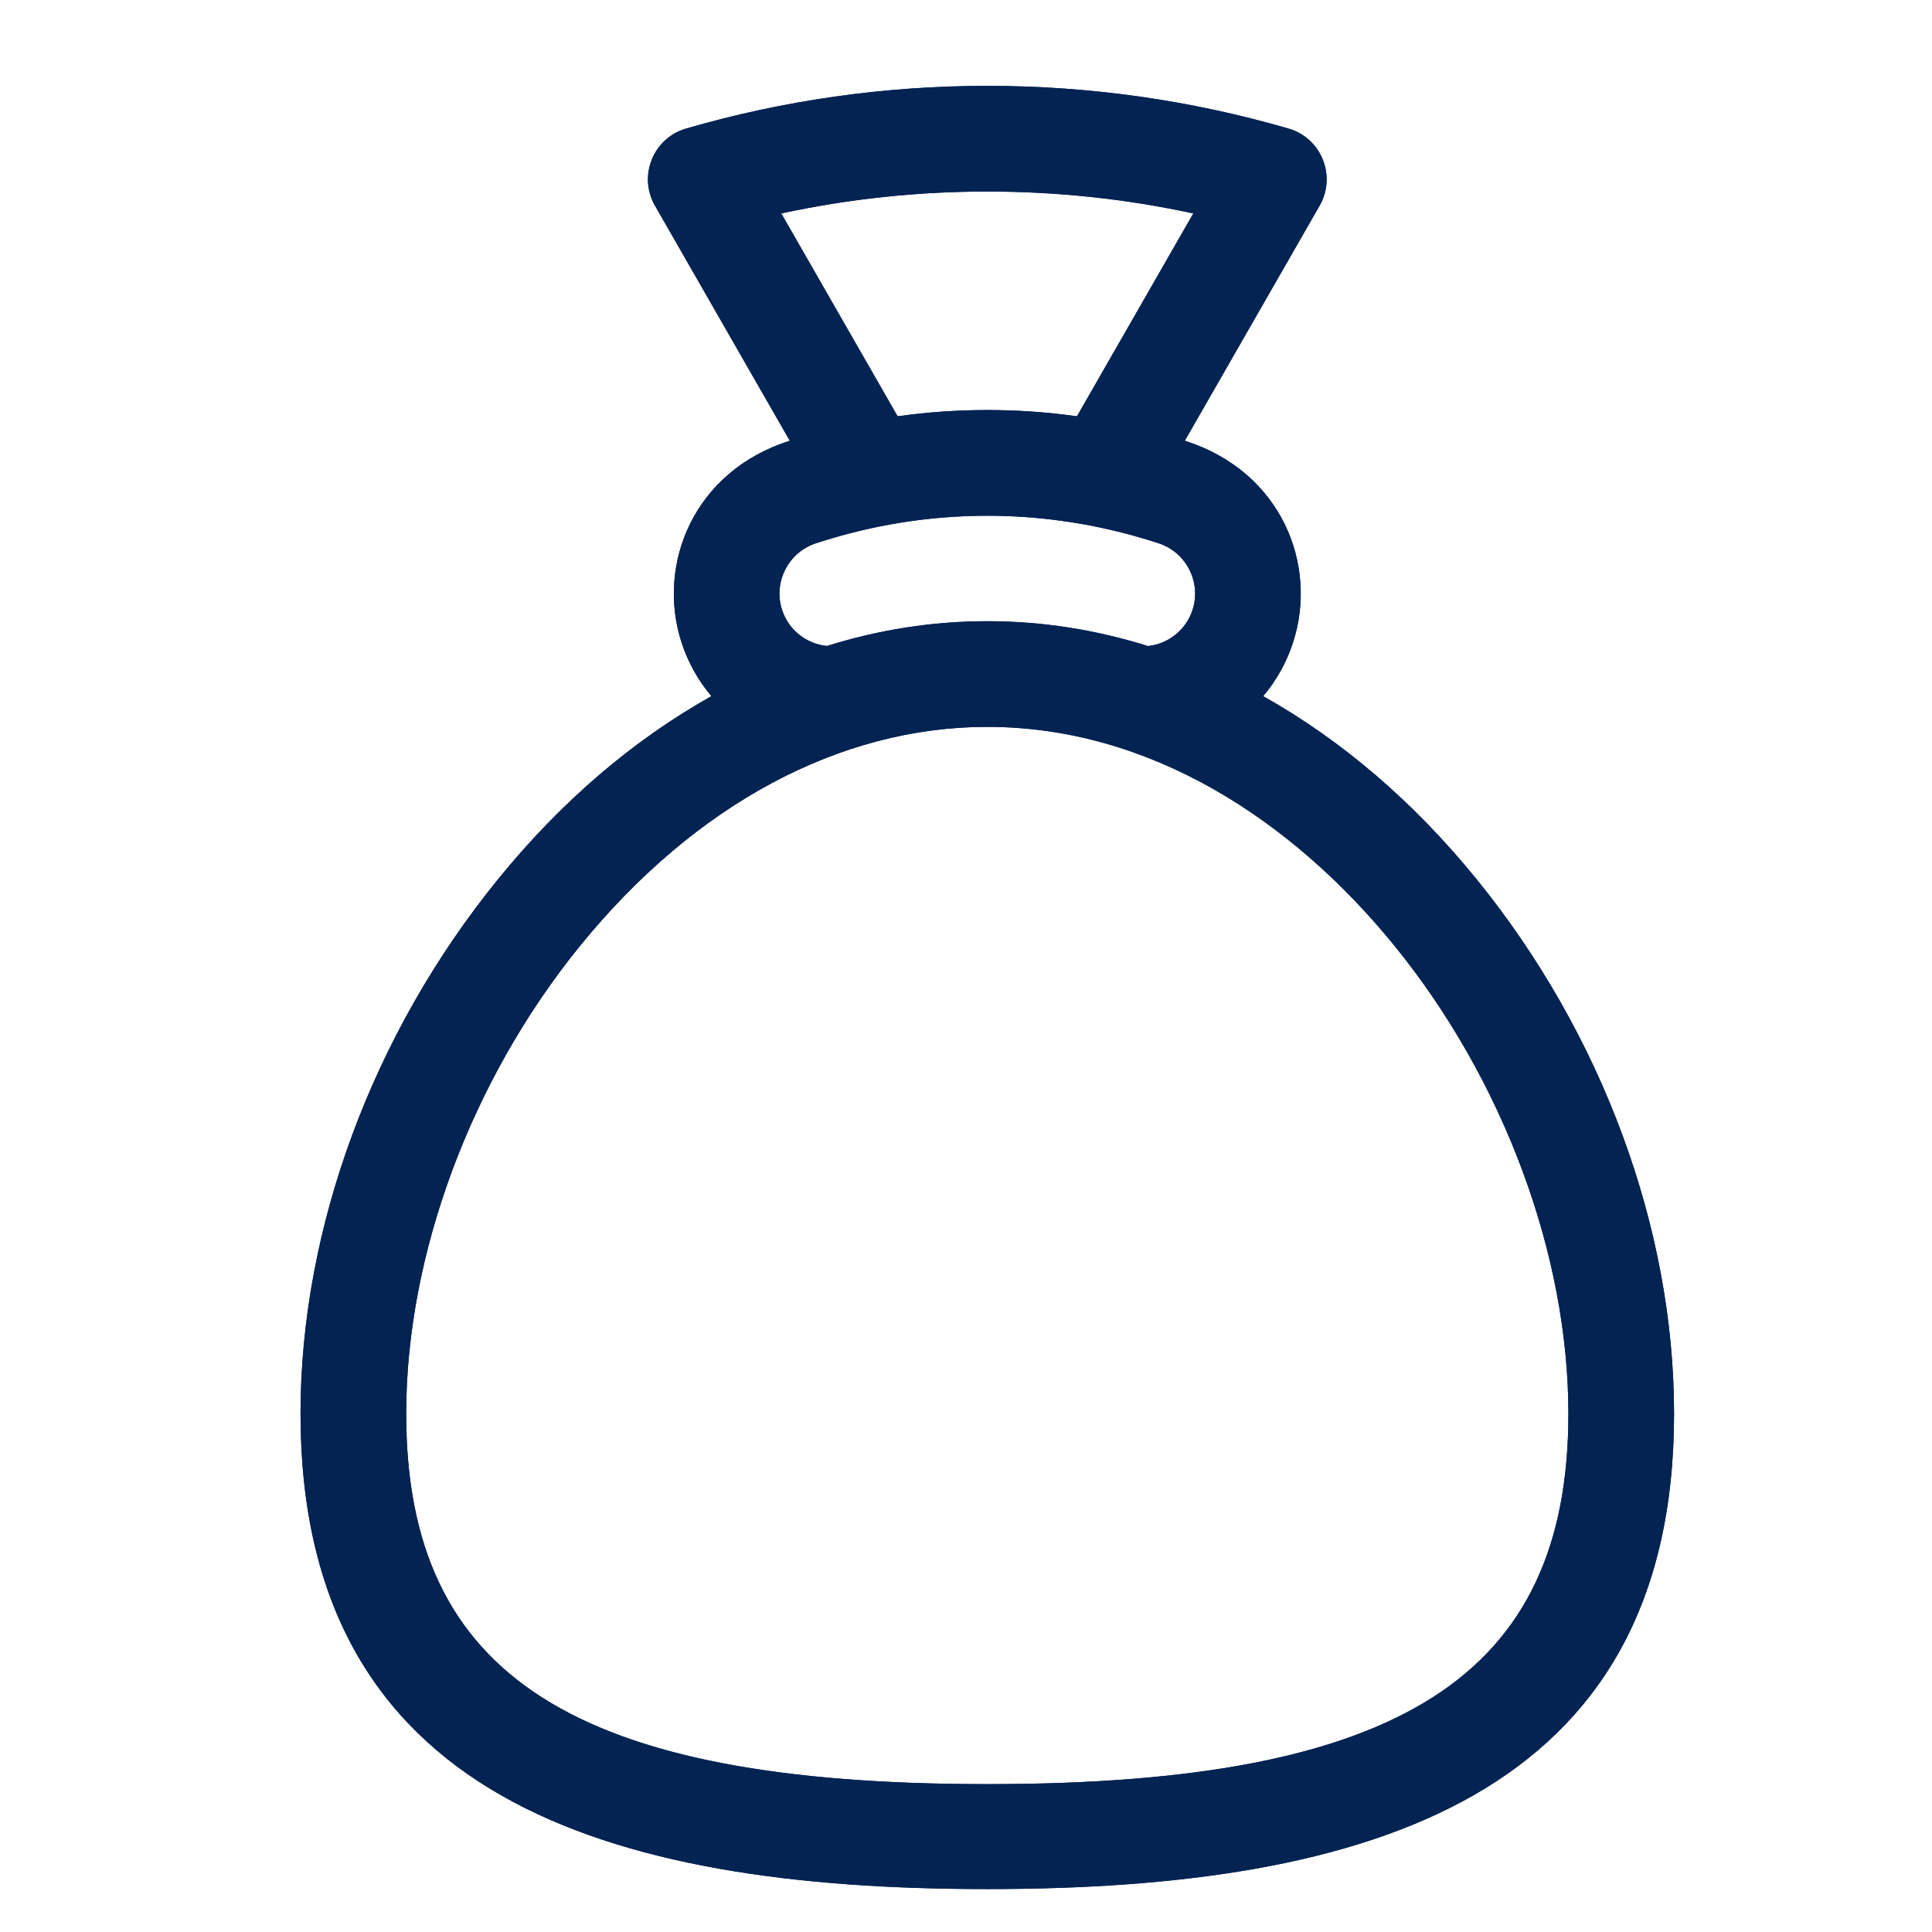 <svg width="45" height="45" viewBox="0 0 45 45" fill="none" xmlns="http://www.w3.org/2000/svg">
<path d="M34.392 20.478C32.929 18.679 31.258 17.246 29.422 16.215C29.723 15.859 29.96 15.442 30.113 14.978C30.714 13.148 29.836 10.974 27.596 10.266L30.737 4.789C31.133 4.098 30.777 3.217 30.013 2.995C27.742 2.335 25.381 2 22.996 2C20.611 2 18.25 2.335 15.979 2.995C15.214 3.217 14.86 4.098 15.255 4.789L18.396 10.266C16.165 10.97 15.276 13.141 15.879 14.979C16.032 15.442 16.269 15.859 16.57 16.215C14.735 17.245 13.063 18.679 11.601 20.478C8.677 24.075 7 28.612 7 32.926C7 41.875 14.141 44 22.996 44C31.858 44 38.992 41.871 38.992 32.926C38.992 28.612 37.315 24.075 34.392 20.478ZM18.197 4.971C19.767 4.632 21.375 4.461 22.996 4.461C24.617 4.461 26.225 4.632 27.795 4.971L25.085 9.696C23.698 9.502 22.295 9.502 20.907 9.696L18.197 4.971ZM19.001 12.655C21.119 11.961 23.334 11.829 25.488 12.26C25.49 12.26 25.493 12.261 25.496 12.261C25.998 12.362 26.496 12.493 26.99 12.655C27.634 12.867 27.987 13.565 27.776 14.209C27.622 14.675 27.216 14.996 26.739 15.048C25.512 14.664 24.261 14.469 22.996 14.469C21.734 14.469 20.485 14.663 19.261 15.046C18.776 14.996 18.369 14.672 18.217 14.21C18.005 13.565 18.358 12.867 19.001 12.655ZM22.996 41.556C13.382 41.556 9.461 39.044 9.461 32.926C9.461 29.223 10.975 25.15 13.51 22.031C16.184 18.741 19.553 16.93 22.996 16.93C26.786 16.93 30.102 19.102 32.482 22.031C35.017 25.15 36.531 29.223 36.531 32.926C36.531 39.044 32.61 41.556 22.996 41.556Z" fill="#032352"/>
<path d="M34.392 20.478C32.929 18.679 31.258 17.246 29.422 16.215C29.723 15.859 29.96 15.442 30.113 14.978C30.714 13.148 29.836 10.974 27.596 10.266L30.737 4.789C31.133 4.098 30.777 3.217 30.013 2.995C27.742 2.335 25.381 2 22.996 2C20.611 2 18.25 2.335 15.979 2.995C15.214 3.217 14.86 4.098 15.255 4.789L18.396 10.266C16.165 10.97 15.276 13.141 15.879 14.979C16.032 15.442 16.269 15.859 16.57 16.215C14.735 17.245 13.063 18.679 11.601 20.478C8.677 24.075 7 28.612 7 32.926C7 41.875 14.141 44 22.996 44C31.858 44 38.992 41.871 38.992 32.926C38.992 28.612 37.315 24.075 34.392 20.478ZM18.197 4.971C19.767 4.632 21.375 4.461 22.996 4.461C24.617 4.461 26.225 4.632 27.795 4.971L25.085 9.696C23.698 9.502 22.295 9.502 20.907 9.696L18.197 4.971ZM19.001 12.655C21.119 11.961 23.334 11.829 25.488 12.26C25.49 12.26 25.493 12.261 25.496 12.261C25.998 12.362 26.496 12.493 26.99 12.655C27.634 12.867 27.987 13.565 27.776 14.209C27.622 14.675 27.216 14.996 26.739 15.048C25.512 14.664 24.261 14.469 22.996 14.469C21.734 14.469 20.485 14.663 19.261 15.046C18.776 14.996 18.369 14.672 18.217 14.21C18.005 13.565 18.358 12.867 19.001 12.655ZM22.996 41.556C13.382 41.556 9.461 39.044 9.461 32.926C9.461 29.223 10.975 25.15 13.51 22.031C16.184 18.741 19.553 16.93 22.996 16.93C26.786 16.93 30.102 19.102 32.482 22.031C35.017 25.15 36.531 29.223 36.531 32.926C36.531 39.044 32.61 41.556 22.996 41.556Z" fill="#032352"/>
</svg>
